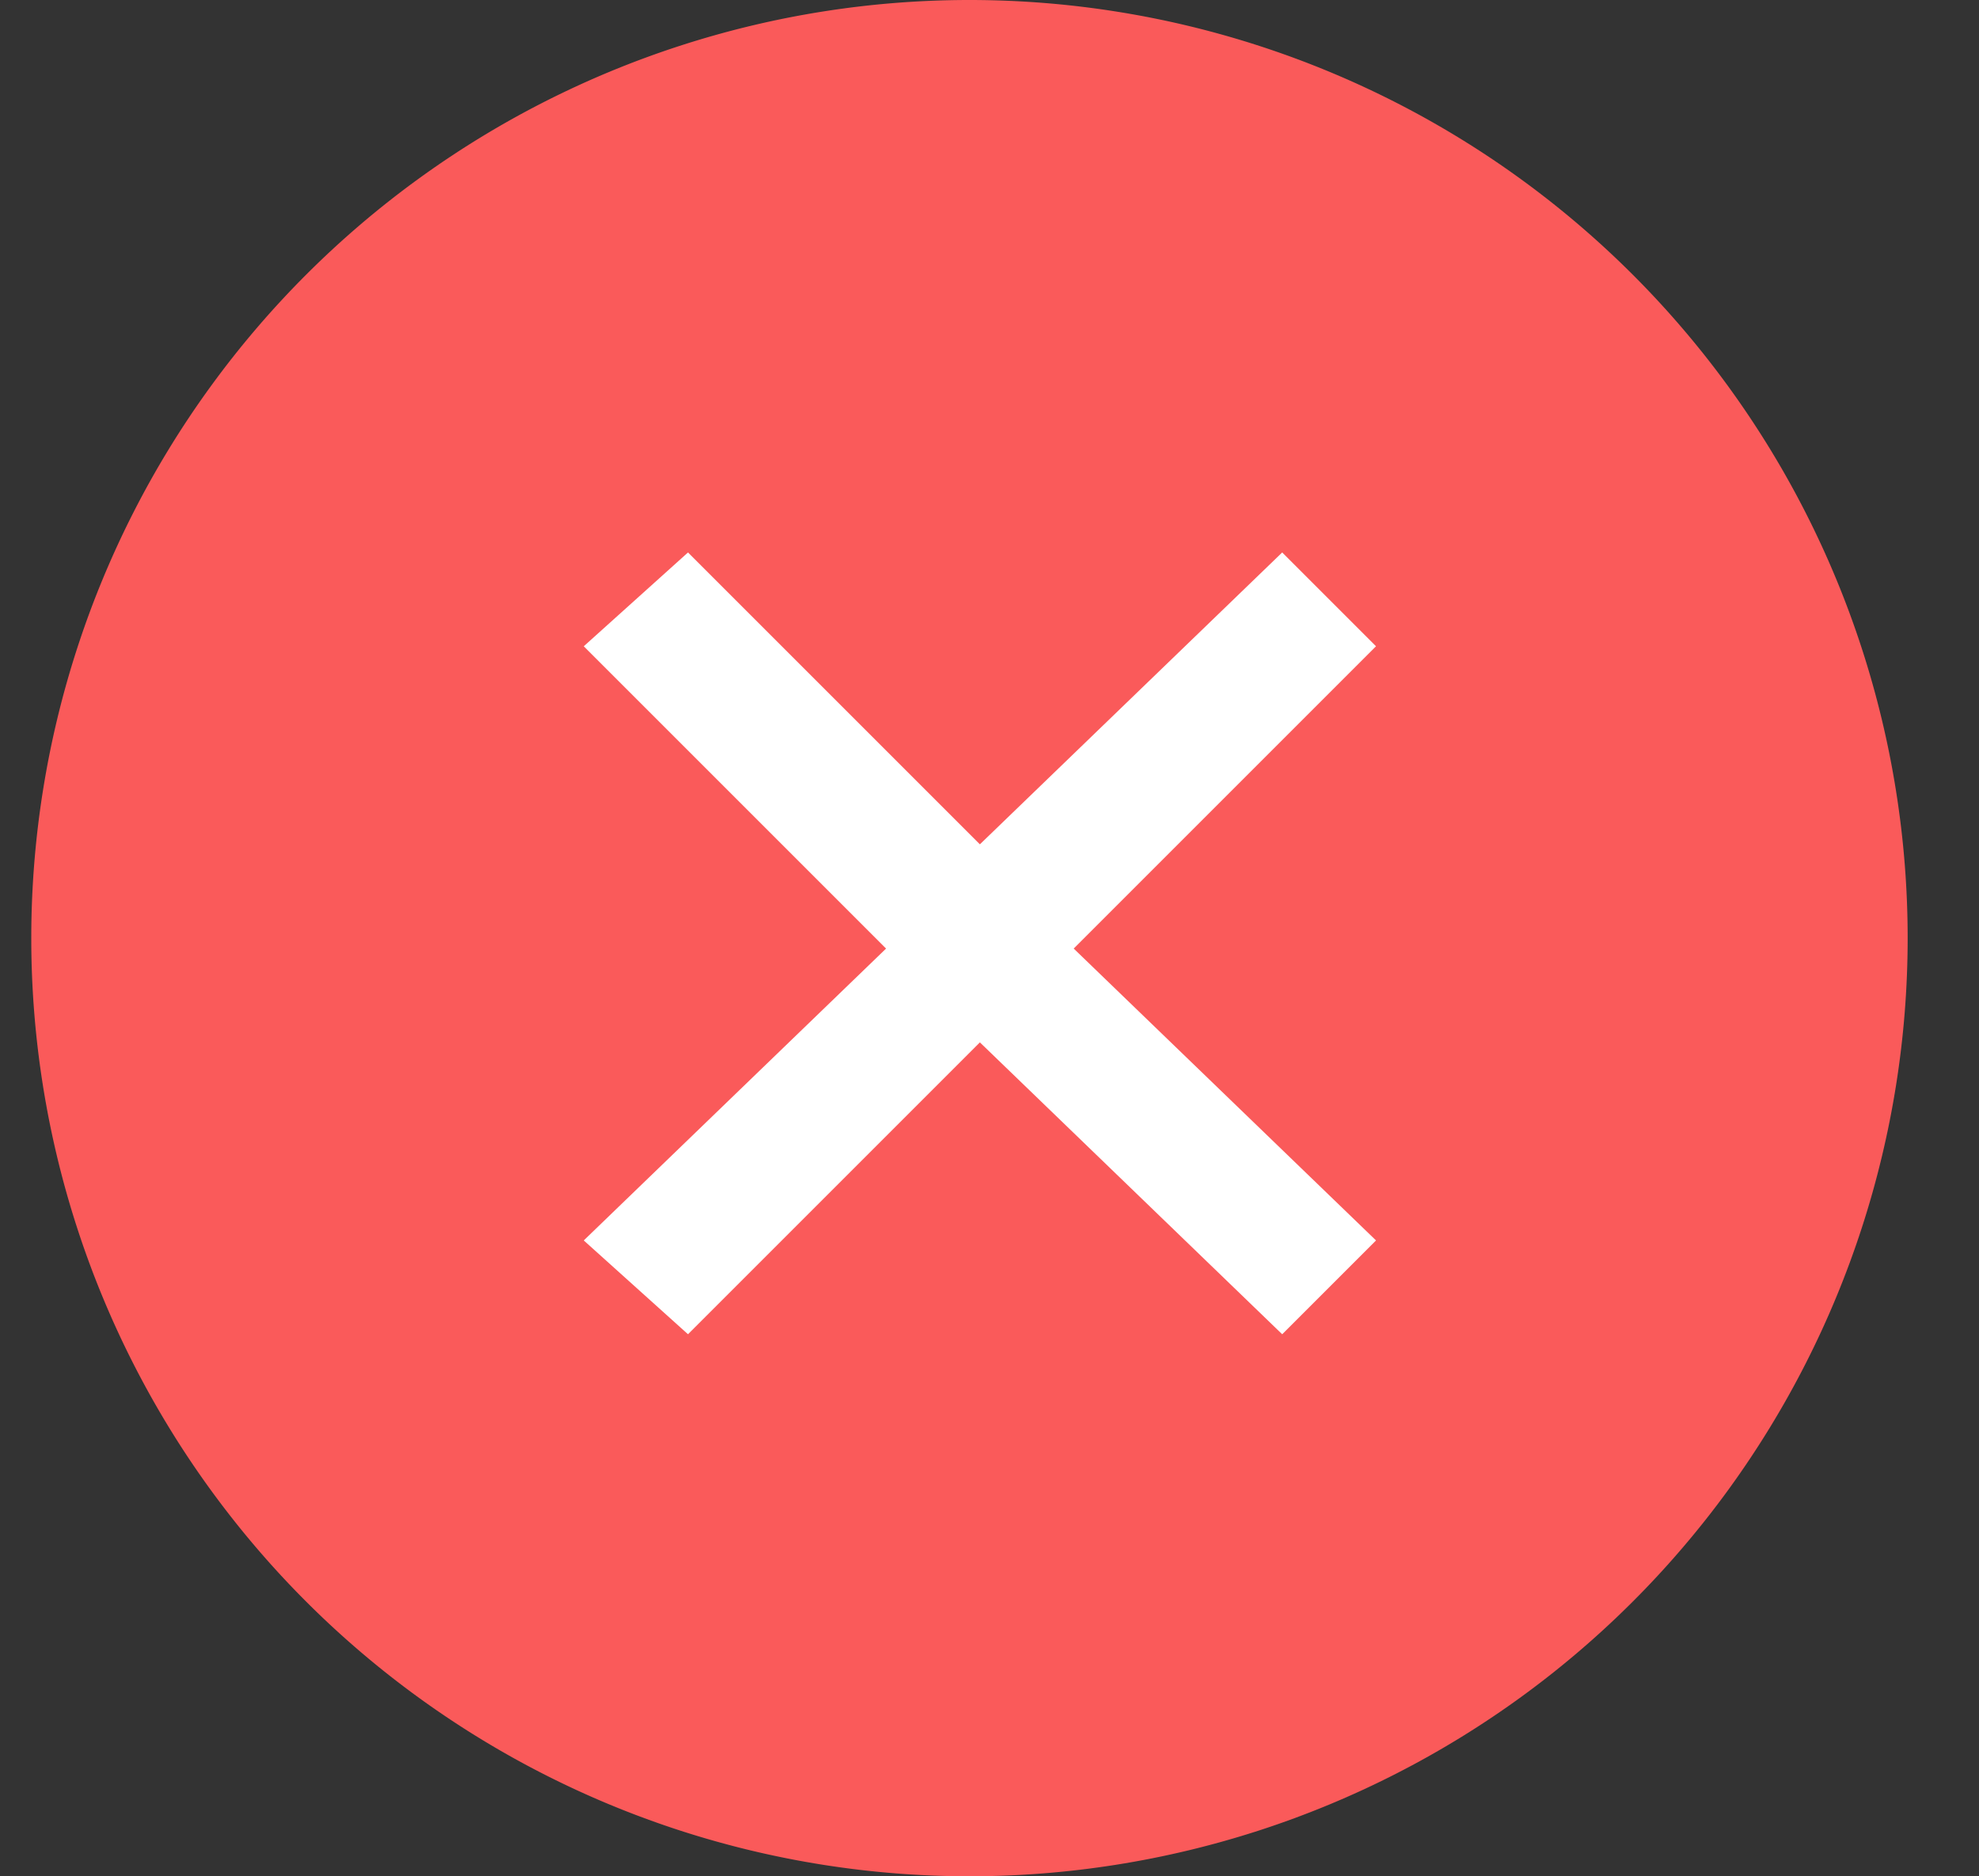 <?xml version="1.0" standalone="no"?><!DOCTYPE svg PUBLIC "-//W3C//DTD SVG 1.1//EN" "http://www.w3.org/Graphics/SVG/1.1/DTD/svg11.dtd"><svg t="1504335008665" class="icon" style="" viewBox="0 0 1080 1024" version="1.1" xmlns="http://www.w3.org/2000/svg" p-id="17966" xmlns:xlink="http://www.w3.org/1999/xlink" width="210.938" height="200"><rect x="0" y="0" width="1080" height="1024" fill="#333333" stroke="none"/><defs><style type="text/css"></style></defs><path d="M529.067 512m-512 0a512 512 0 1 0 1024 0 512 512 0 1 0-1024 0Z" fill="#FA5A5A" p-id="17967"></path><path d="M750.933 352.711l-51.2-51.2-164.978 159.289-159.289-159.289-56.889 51.2 164.978 164.978-164.978 159.289 56.889 51.2L534.756 568.889l164.978 159.289 51.2-51.2-164.978-159.289z" fill="#FFFFFF" p-id="17968"></path></svg>